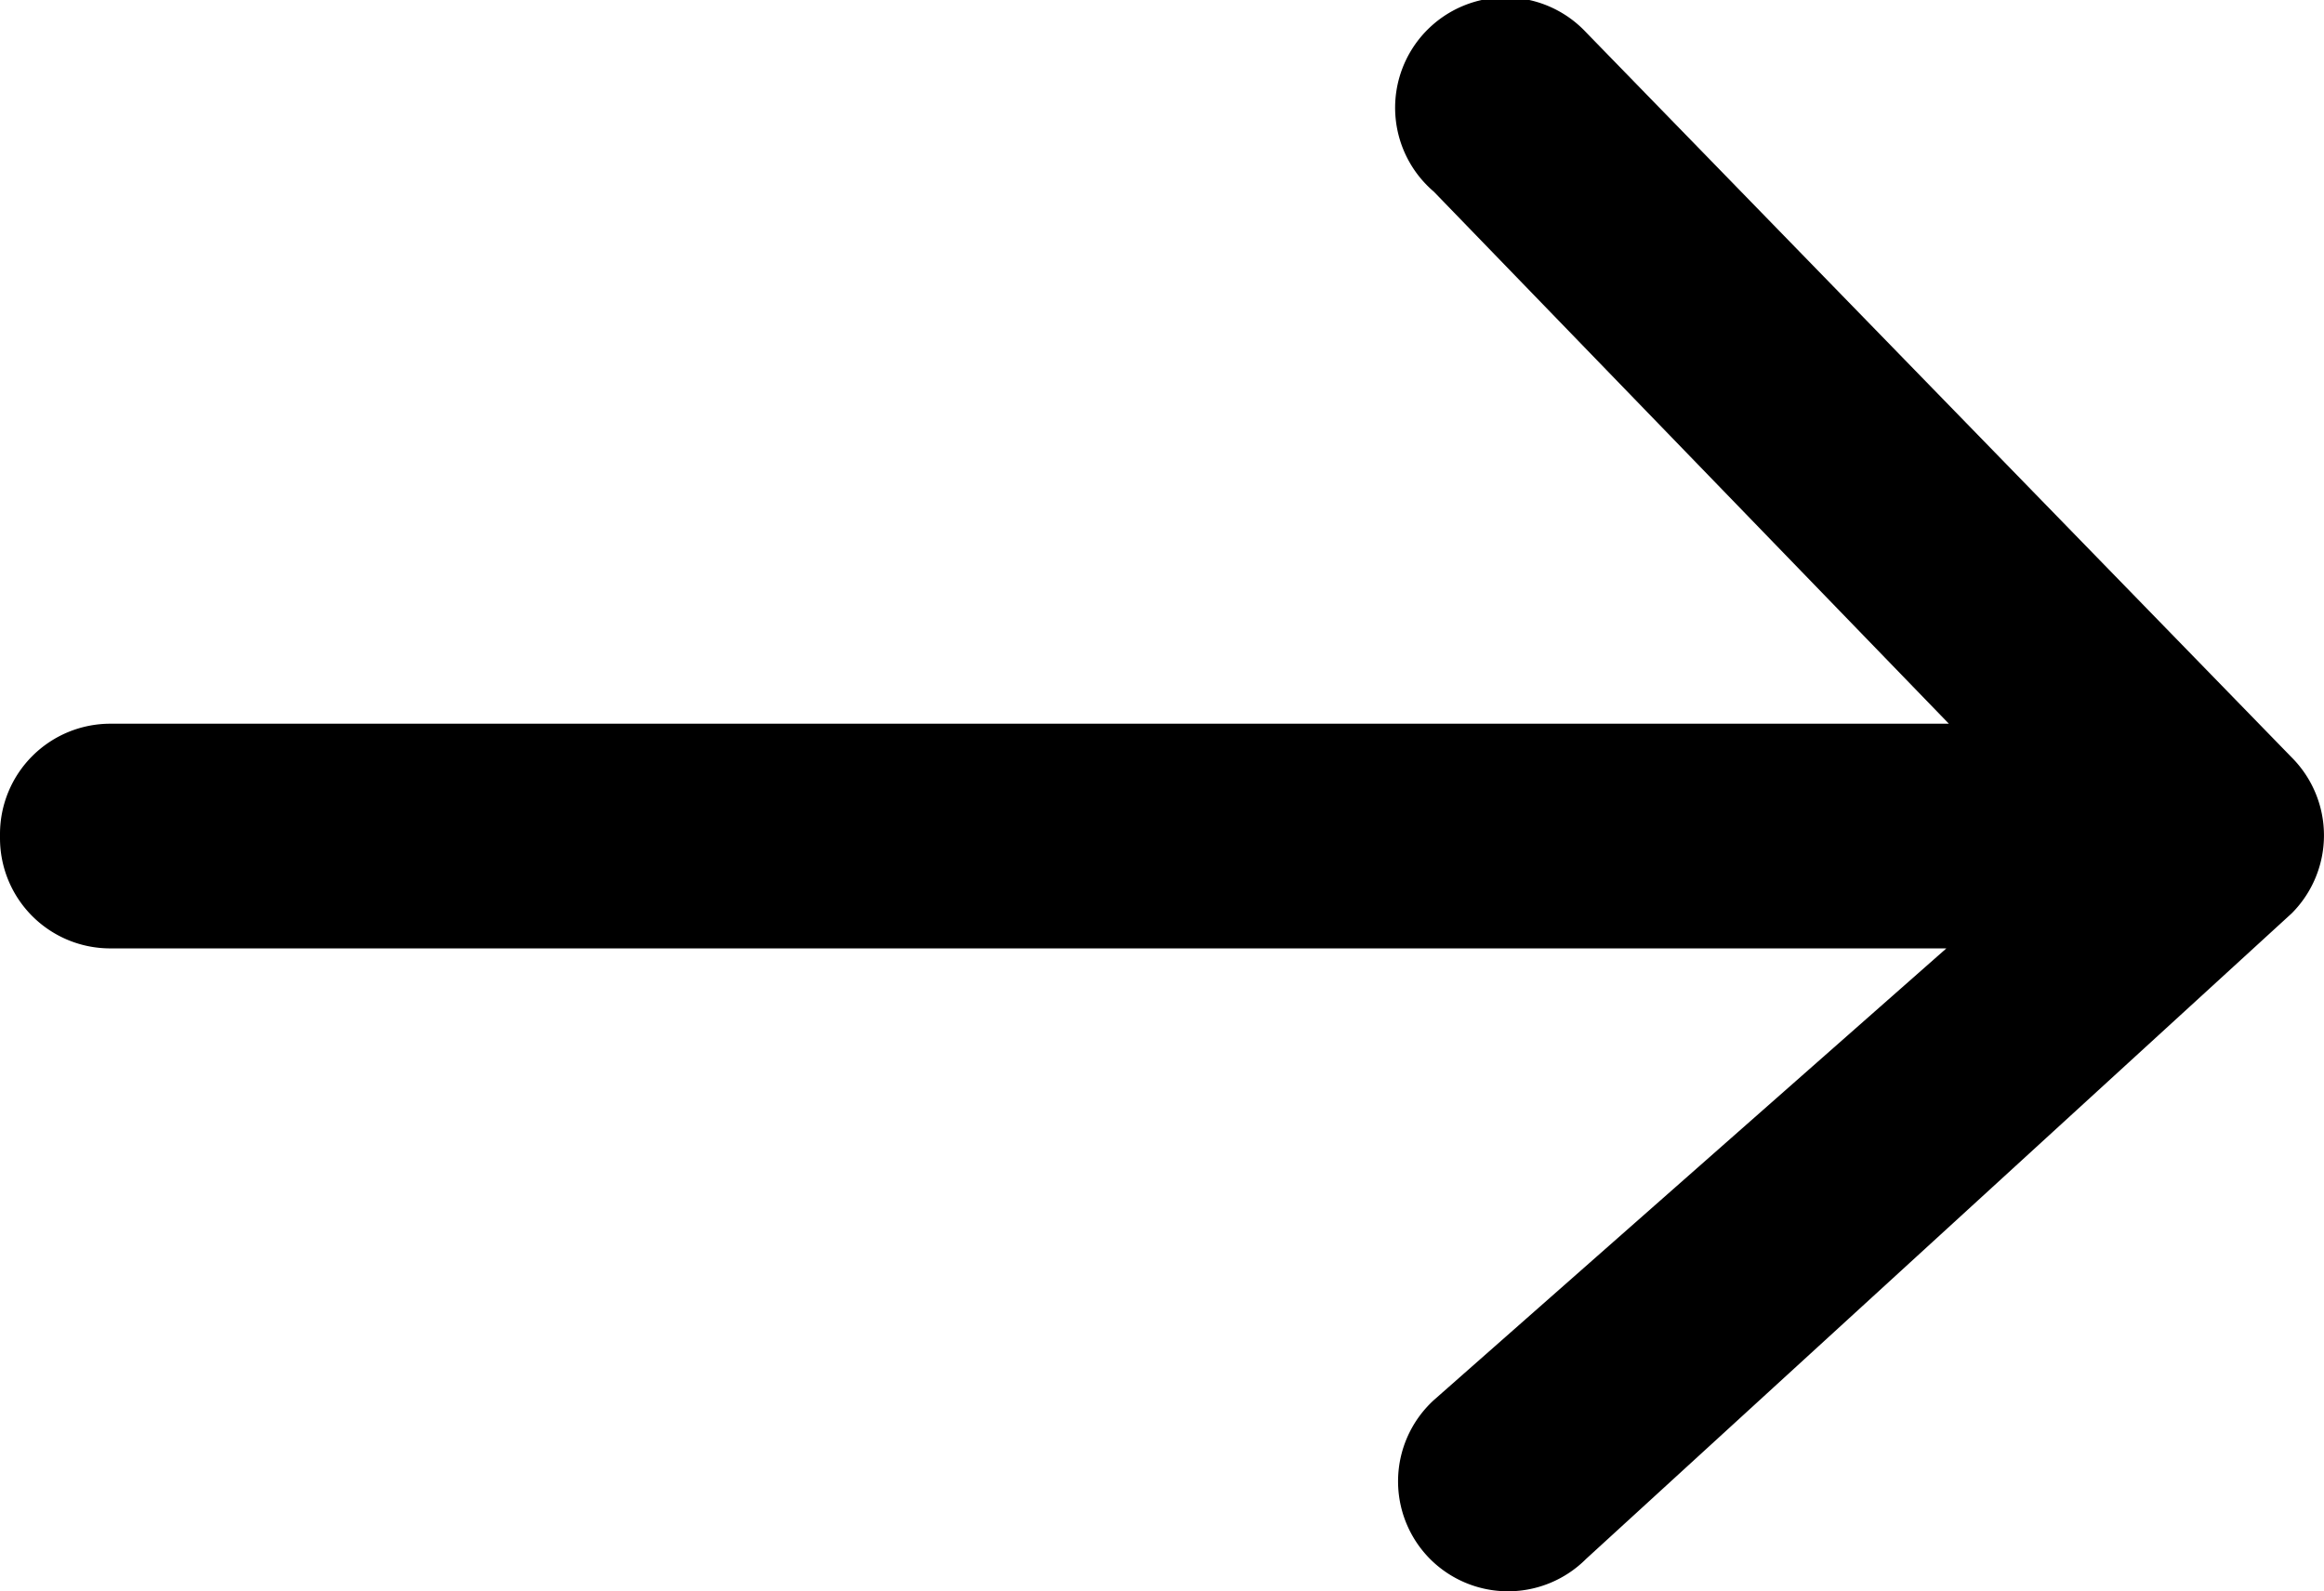 <svg xmlns="http://www.w3.org/2000/svg" width="13.939" height="9.547" viewBox="0 0 13.939 9.547"><path d="M8.577,9.353h0a.661.661,0,0,0,.936,0L13.745,5.48a.662.662,0,0,0,0-.936L9.513.194A.662.662,0,1,0,8.6,1.15l3.089,3.192H.662A.662.662,0,0,0,0,5v.029a.661.661,0,0,0,.662.661H11.674L8.6,8.4a.661.661,0,0,0-.021.955" transform="translate(0 0)"/></svg>